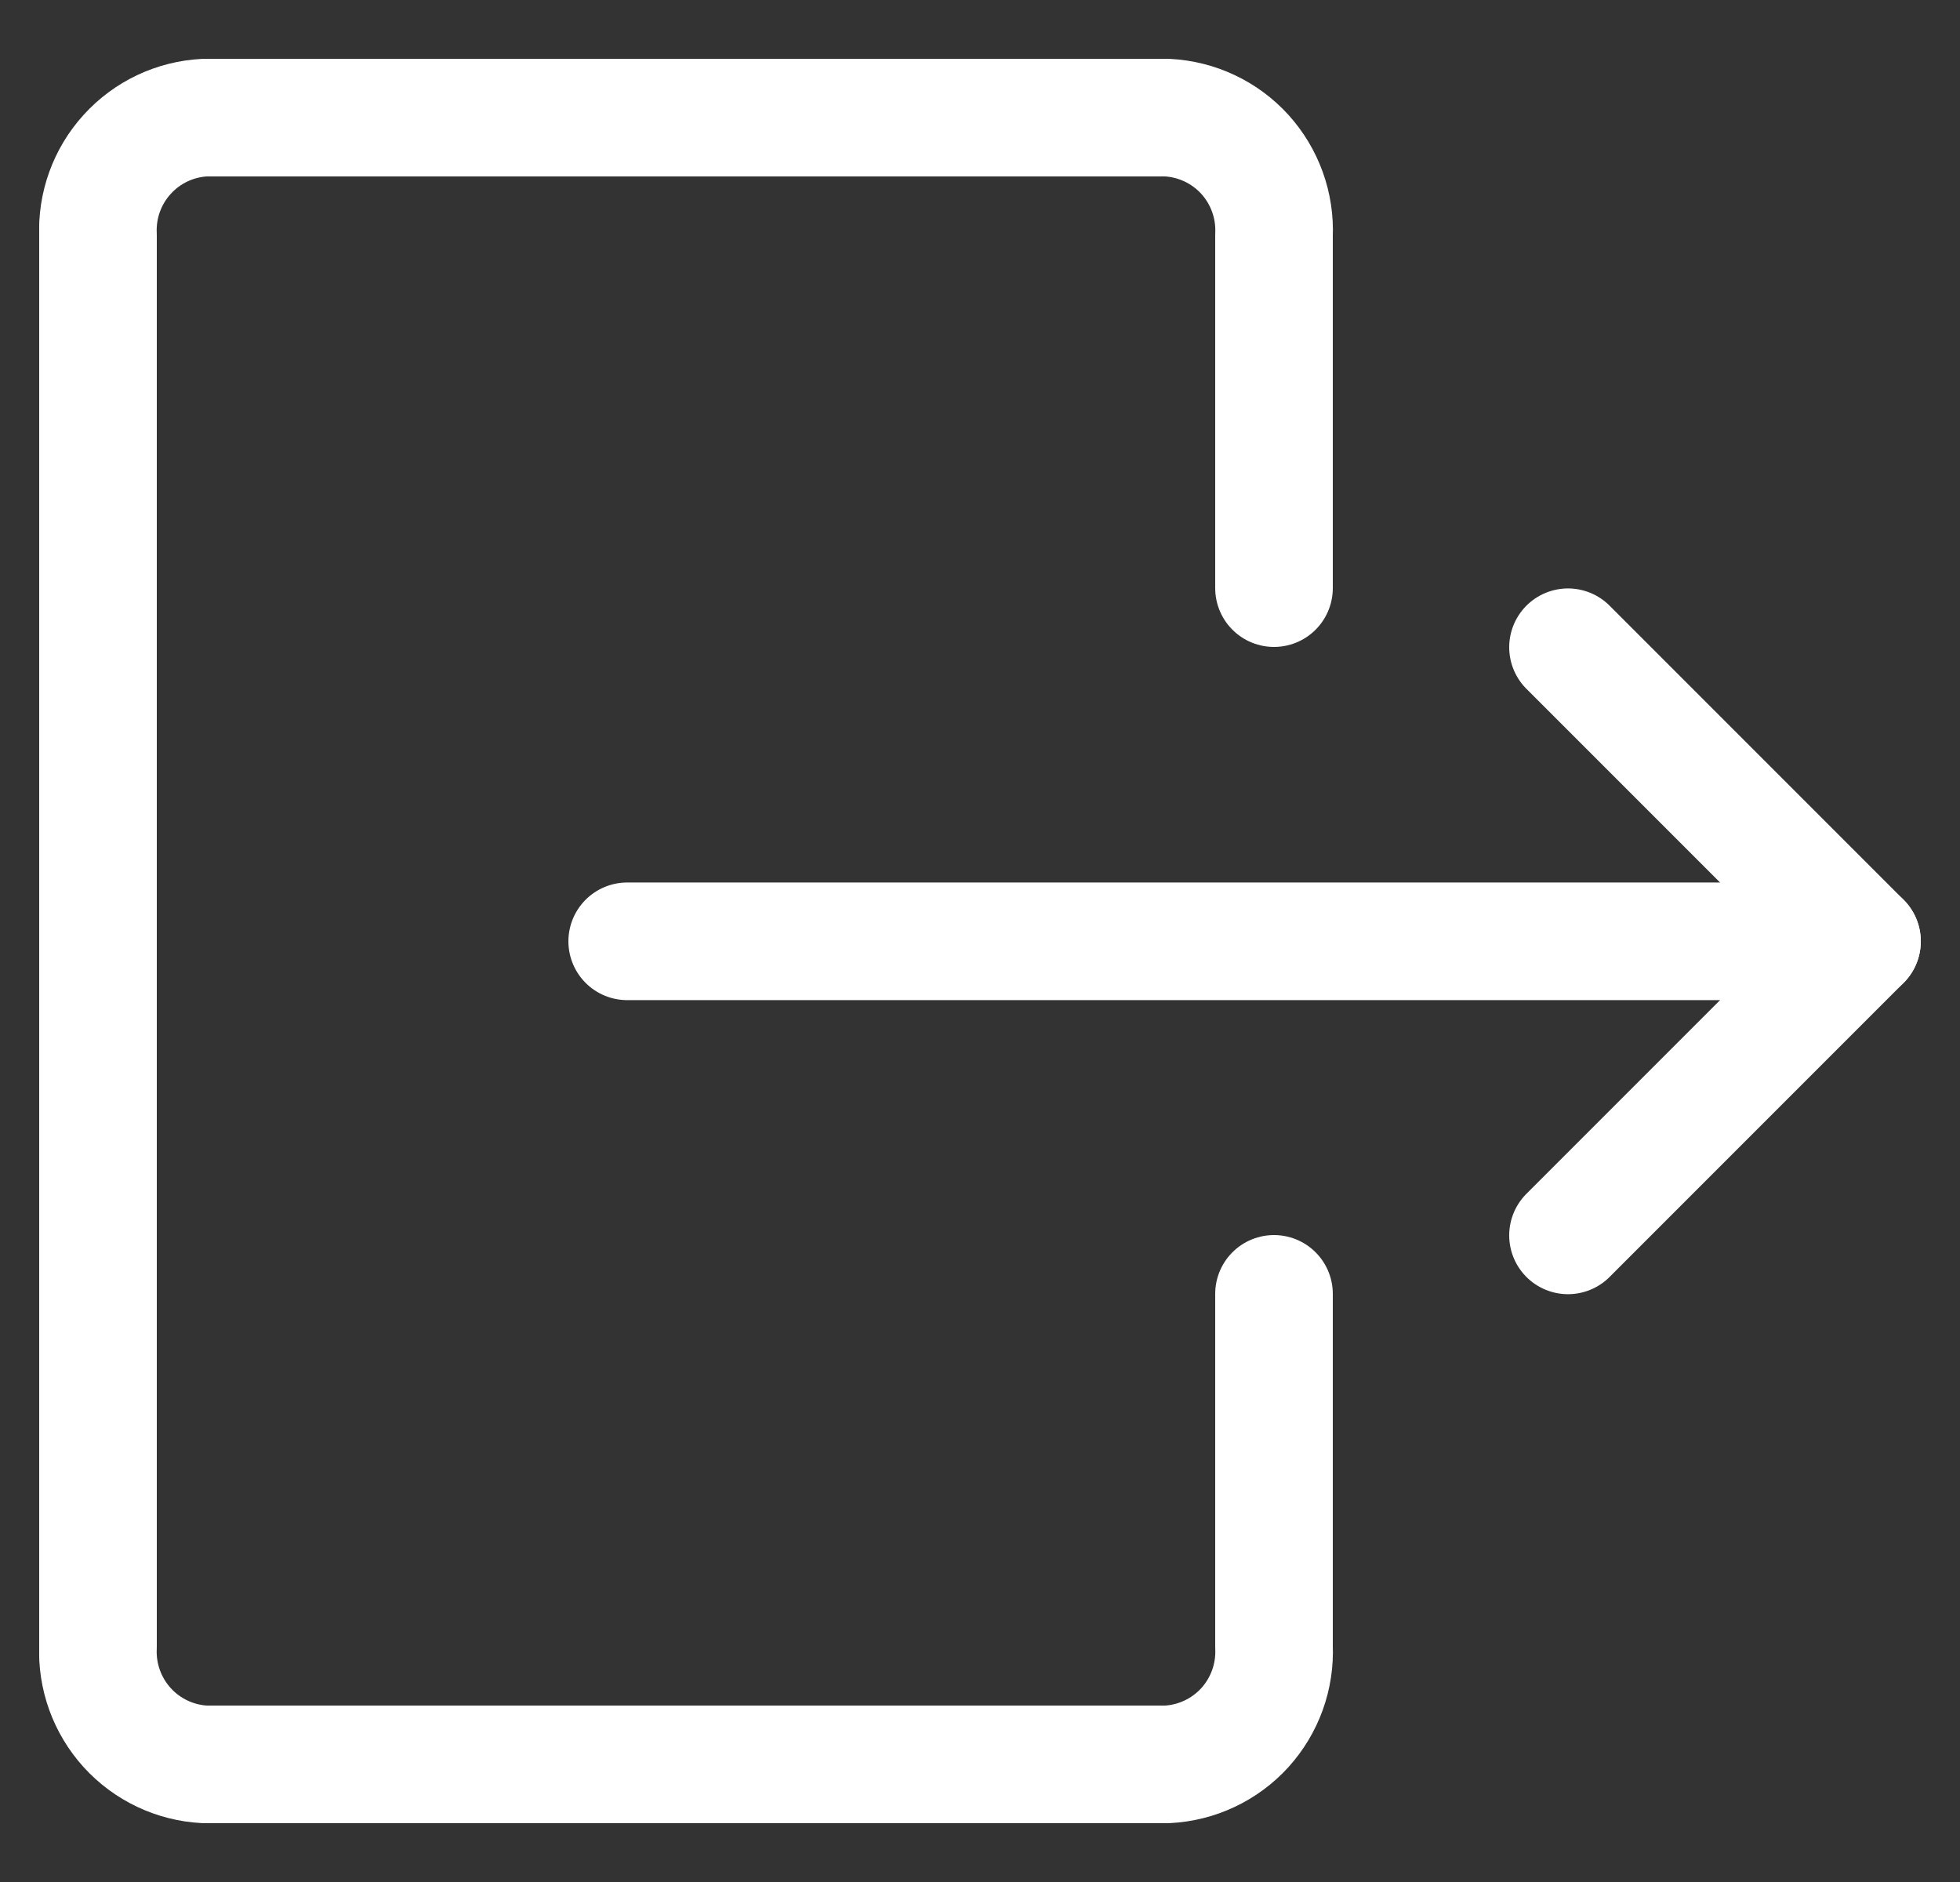 <svg width="25" height="24" viewBox="0 0 25 24" fill="none" xmlns="http://www.w3.org/2000/svg">
<rect x="0" y="0" width="25" height="24" fill="#333333" stroke="none"/>
<g clip-path="url(#clip0_9159_14597)">
<path d="M8 12.004H23.75" stroke="white" stroke-width="1.5" stroke-linecap="round" stroke-linejoin="round"/>
<path d="M20 15.754L23.75 12.004L20 8.254" stroke="white" stroke-width="1.5" stroke-linecap="round" stroke-linejoin="round"/>
<path d="M16.25 16.5V21C16.267 21.38 16.133 21.75 15.878 22.032C15.622 22.313 15.265 22.481 14.886 22.5H2.613C2.234 22.481 1.877 22.312 1.622 22.031C1.367 21.75 1.233 21.379 1.25 21V3C1.233 2.621 1.366 2.25 1.622 1.969C1.877 1.687 2.234 1.519 2.613 1.5H14.886C15.265 1.519 15.622 1.687 15.878 1.968C16.133 2.25 16.267 2.62 16.25 3V7.5" stroke="white" stroke-width="1.5" stroke-linecap="round" stroke-linejoin="round"/>
</g>
<defs>
<clipPath id="clip0_9159_14597">
<rect width="24" height="24" fill="white" transform="translate(0.5)"/>
</clipPath>
</defs>
</svg>
